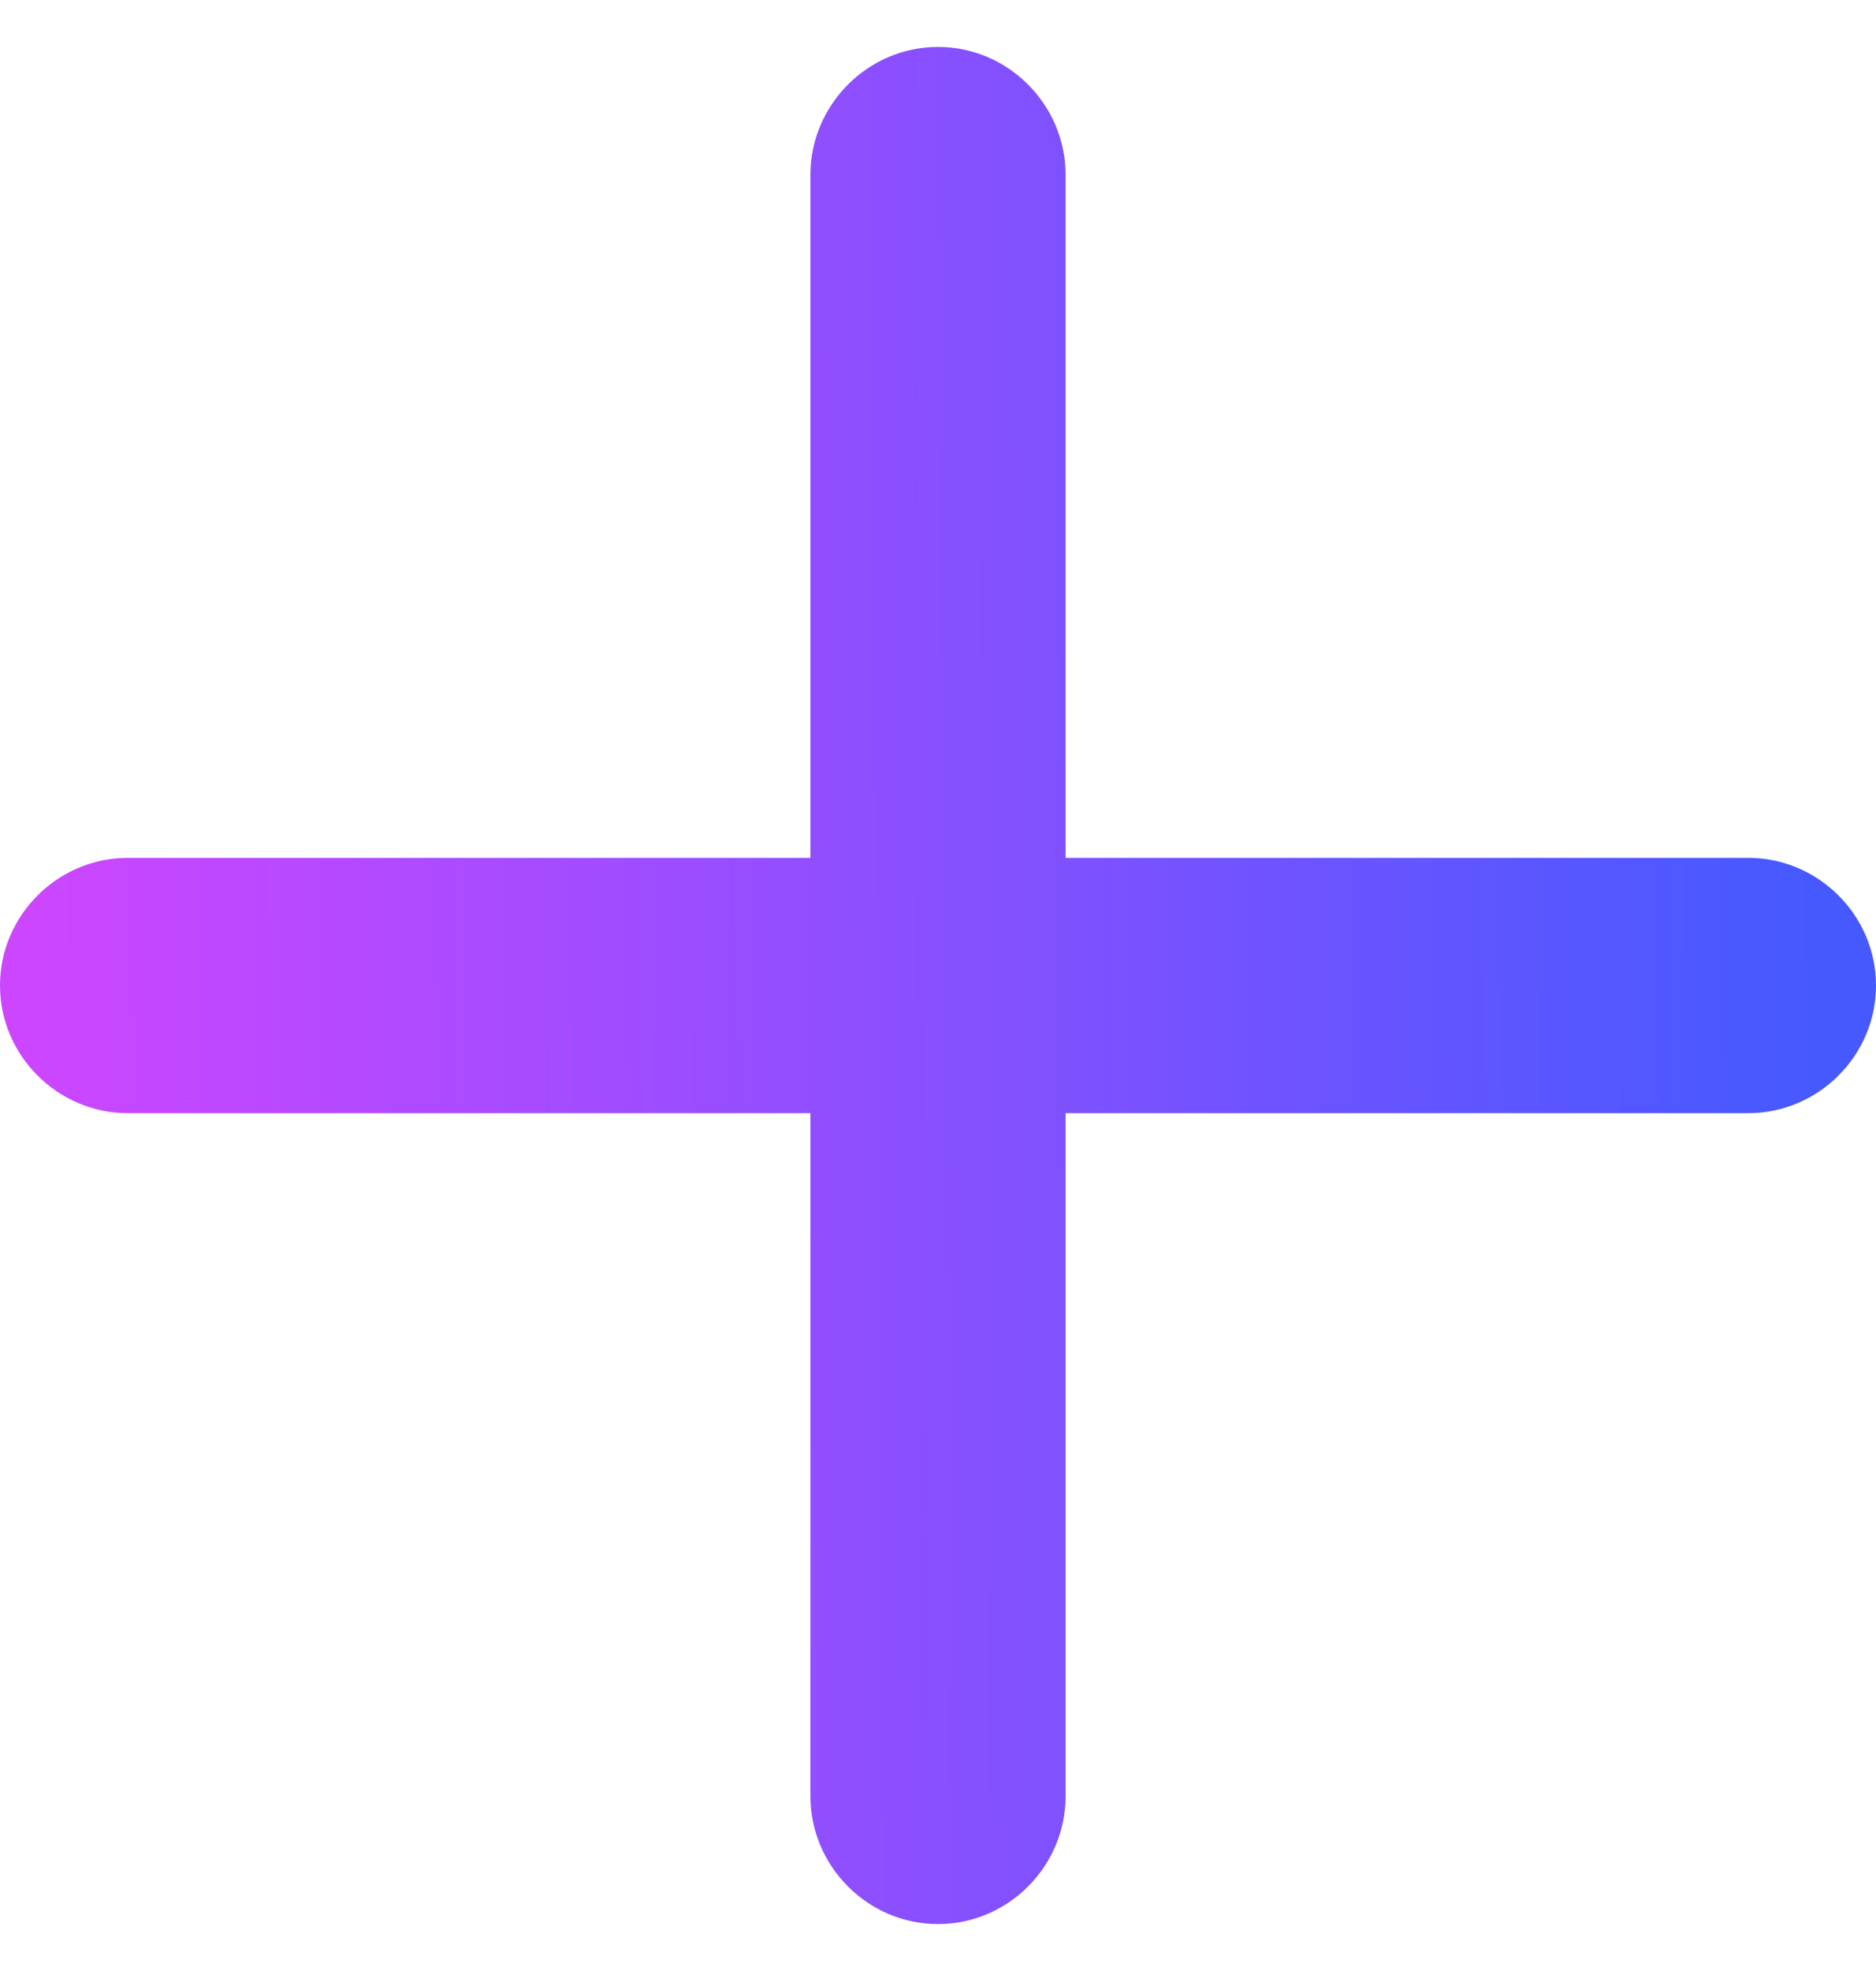 <svg width="20" height="21" viewBox="0 0 20 21" fill="none" xmlns="http://www.w3.org/2000/svg">
<path d="M1.36 11.86H8.64V19.14C8.64 19.88 9.248 20.5 10 20.5C10.752 20.5 11.36 19.88 11.36 19.14V11.86H18.64C19.38 11.86 20 11.252 20 10.5C20 9.748 19.38 9.14 18.64 9.14H11.36V1.86C11.36 1.121 10.752 0.5 10 0.5C9.248 0.5 8.64 1.121 8.64 1.86V9.14H1.36C0.621 9.14 0 9.748 0 10.5C0 11.252 0.621 11.86 1.36 11.86Z" fill="url(#paint0_linear_1_436)"/>
<defs>
<linearGradient id="paint0_linear_1_436" x1="0.385" y1="11.269" x2="19.308" y2="11.131" gradientUnits="userSpaceOnUse">
<stop stop-color="#CC46FF"/>
<stop offset="1" stop-color="#4659FF"/>
</linearGradient>
</defs>
</svg>
